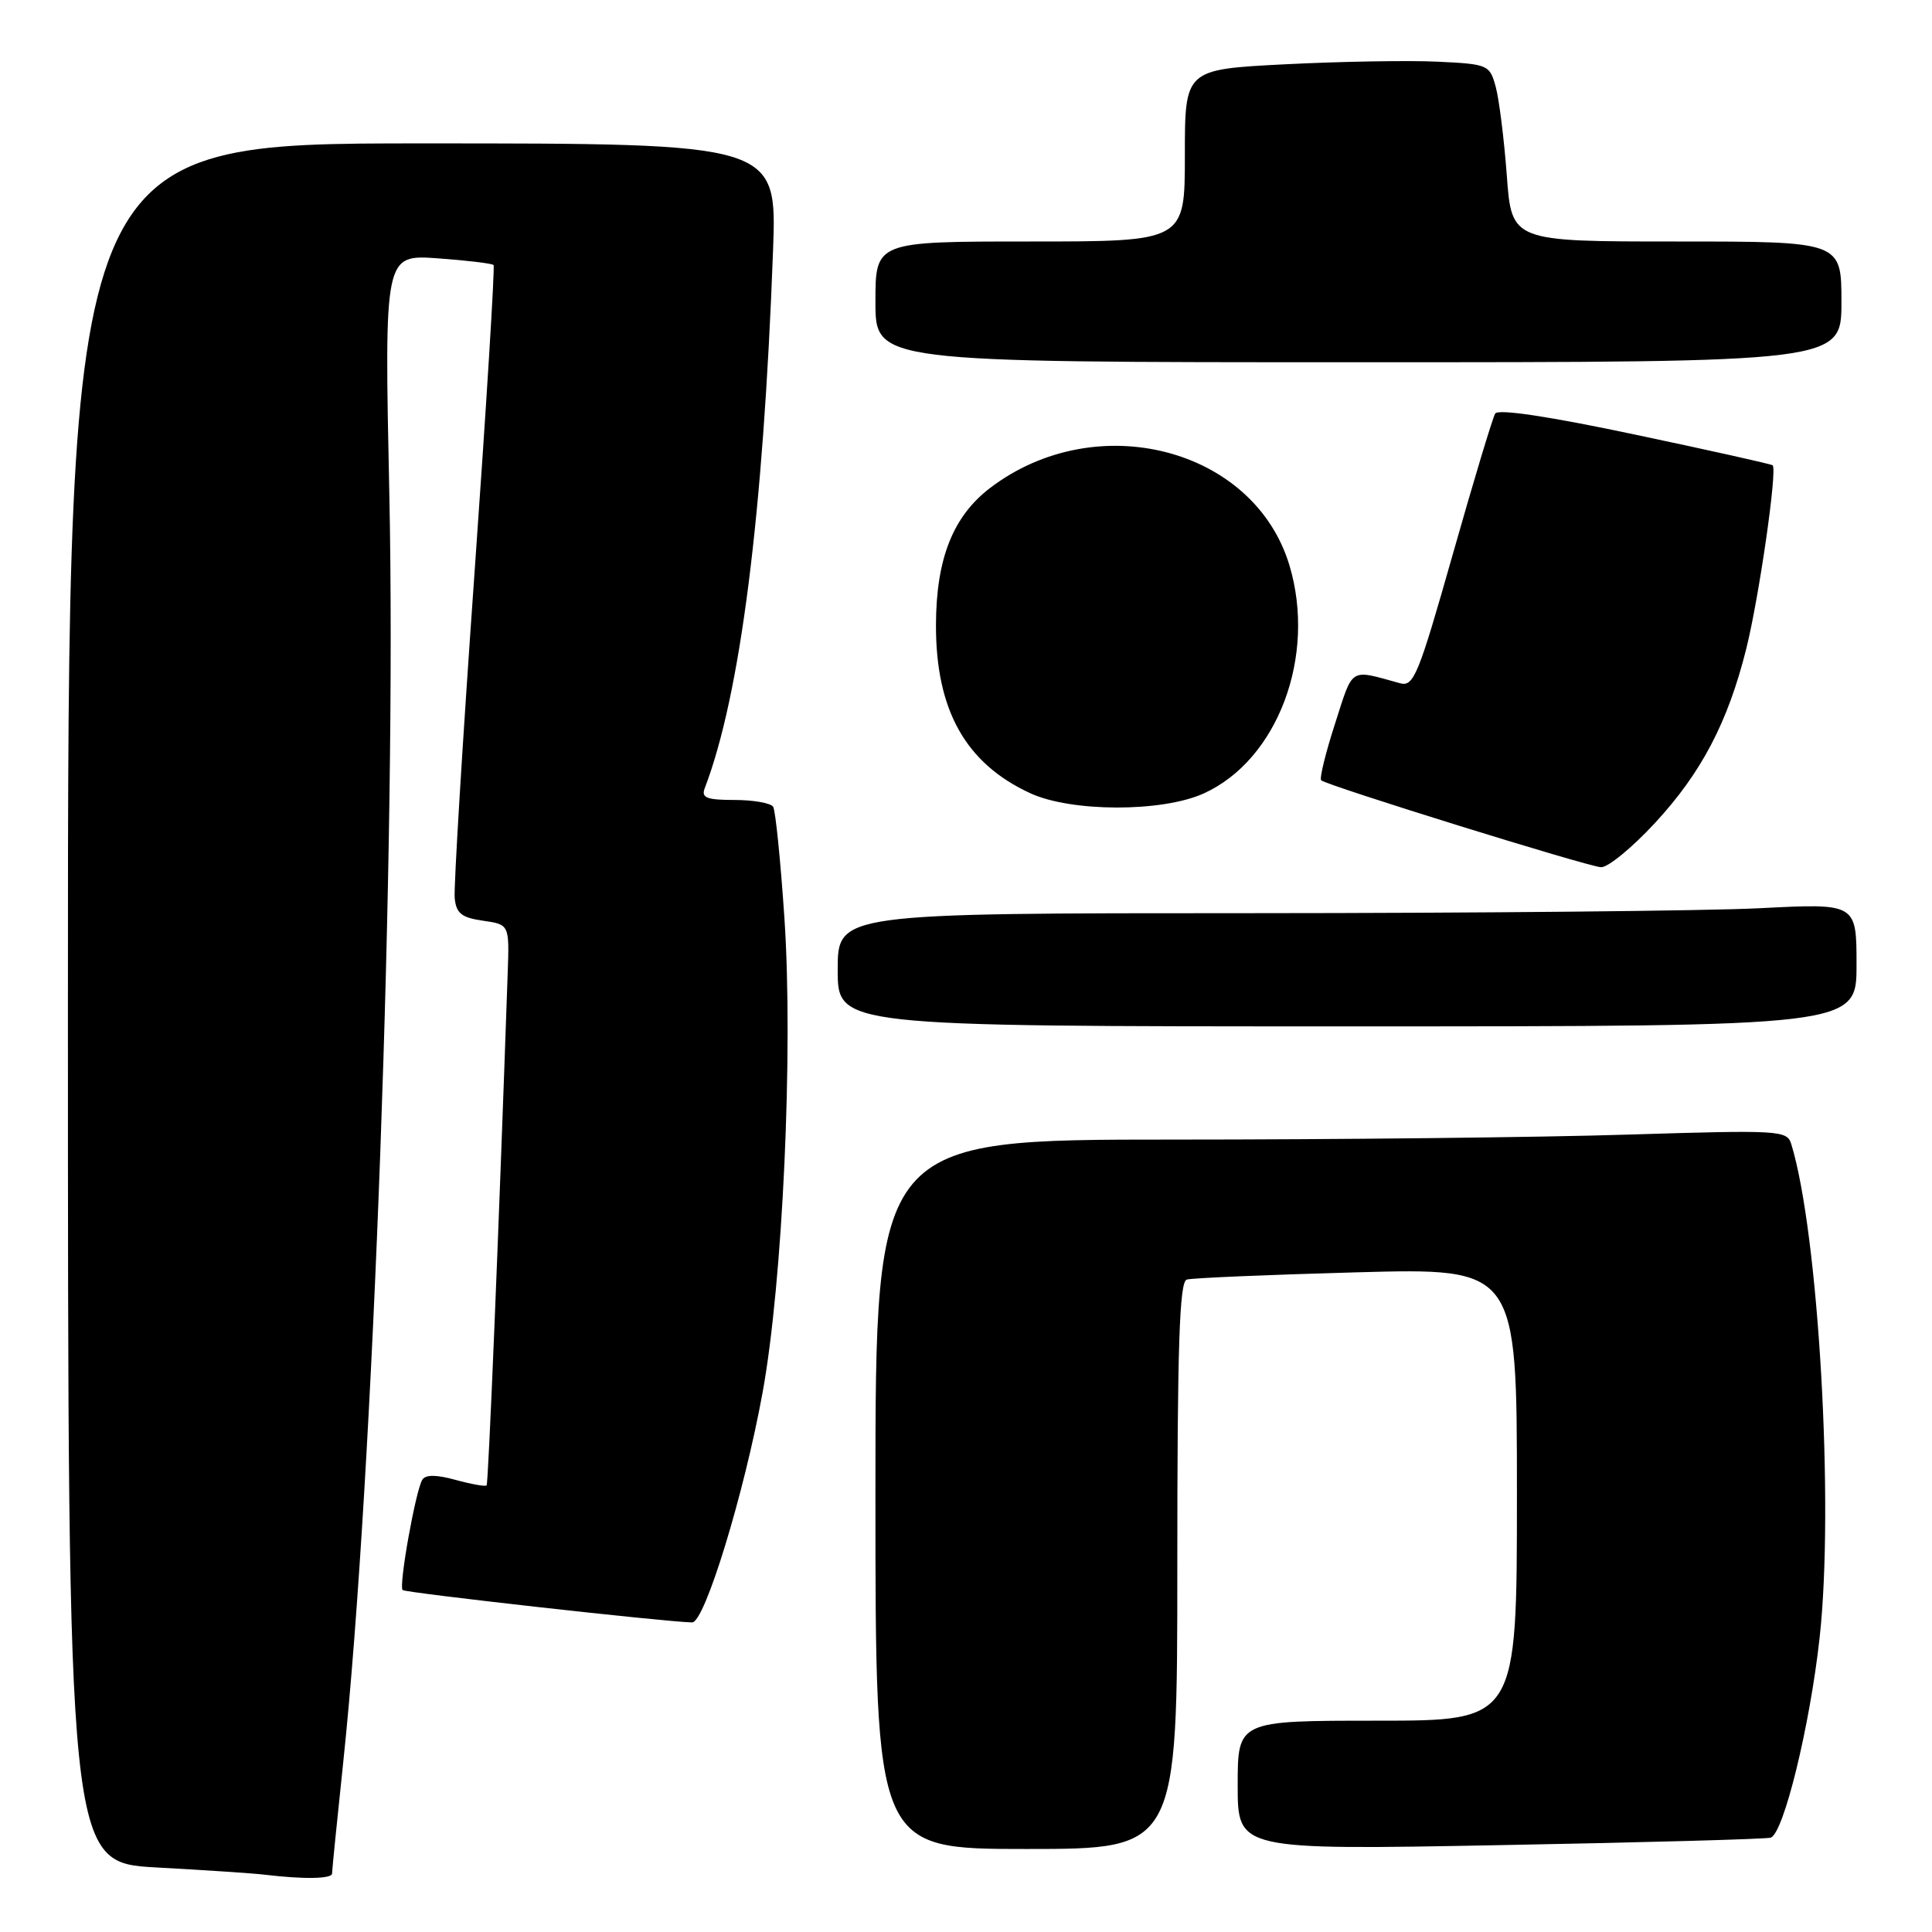 <?xml version="1.0" encoding="UTF-8" standalone="no"?>
<!DOCTYPE svg PUBLIC "-//W3C//DTD SVG 1.1//EN" "http://www.w3.org/Graphics/SVG/1.1/DTD/svg11.dtd" >
<svg xmlns="http://www.w3.org/2000/svg" xmlns:xlink="http://www.w3.org/1999/xlink" version="1.1" viewBox="0 0 256 256">
 <g >
 <path fill="currentColor"
d=" M 44.00 248.25 C 44.00 247.84 44.67 241.16 45.49 233.41 C 49.49 195.49 52.55 111.30 51.59 65.61 C 50.92 33.73 50.92 33.73 58.00 34.23 C 61.89 34.51 65.22 34.91 65.40 35.12 C 65.59 35.33 64.45 53.73 62.87 76.00 C 61.29 98.28 60.11 117.62 60.25 119.00 C 60.45 121.03 61.16 121.59 64.00 122.00 C 67.50 122.50 67.50 122.50 67.27 129.00 C 66.04 164.48 64.71 196.56 64.48 196.82 C 64.32 197.00 62.48 196.67 60.39 196.10 C 57.82 195.39 56.39 195.38 55.96 196.07 C 55.07 197.51 52.81 210.15 53.35 210.69 C 53.73 211.06 88.06 214.90 91.71 214.98 C 93.37 215.01 98.61 197.92 101.05 184.50 C 103.72 169.85 105.12 139.26 103.94 121.66 C 103.43 114.06 102.76 107.42 102.45 106.91 C 102.14 106.41 99.84 106.00 97.33 106.00 C 93.66 106.00 92.90 105.71 93.37 104.47 C 98.09 92.17 101.14 68.24 102.43 33.25 C 102.96 19.00 102.96 19.00 55.98 19.00 C 9.00 19.00 9.00 19.00 9.00 132.90 C 9.00 246.80 9.00 246.80 20.75 247.45 C 27.21 247.80 33.62 248.23 35.00 248.40 C 40.24 249.03 44.00 248.97 44.00 248.25 Z  M 156.00 207.47 C 156.00 178.32 156.28 169.85 157.25 169.55 C 157.94 169.34 168.06 168.91 179.75 168.59 C 201.00 168.01 201.00 168.01 201.00 198.01 C 201.00 228.00 201.00 228.00 182.50 228.00 C 164.00 228.00 164.00 228.00 164.00 236.57 C 164.00 245.14 164.00 245.14 198.75 244.49 C 217.86 244.14 234.00 243.69 234.62 243.50 C 236.33 242.98 239.82 228.73 241.11 217.00 C 243.05 199.42 240.97 163.37 237.35 151.59 C 236.79 149.77 235.85 149.72 215.72 150.34 C 204.15 150.71 176.98 151.00 155.34 151.00 C 116.00 151.00 116.00 151.00 116.00 198.00 C 116.00 245.00 116.00 245.00 136.00 245.00 C 156.00 245.00 156.00 245.00 156.00 207.47 Z  M 246.00 127.85 C 246.00 119.69 246.00 119.69 233.25 120.34 C 226.24 120.70 195.86 120.99 165.75 121.00 C 111.00 121.00 111.00 121.00 111.00 128.50 C 111.00 136.00 111.00 136.00 178.50 136.00 C 246.00 136.00 246.00 136.00 246.00 127.85 Z  M 219.30 109.04 C 225.44 102.41 228.95 95.71 231.38 86.00 C 233.09 79.15 235.54 62.14 234.88 61.65 C 234.67 61.49 226.45 59.65 216.62 57.58 C 205.23 55.17 198.52 54.16 198.12 54.80 C 197.78 55.36 195.25 63.75 192.50 73.45 C 187.94 89.52 187.32 91.04 185.50 90.53 C 178.74 88.67 179.34 88.30 176.90 95.89 C 175.64 99.78 174.82 103.15 175.06 103.39 C 175.76 104.07 210.32 114.81 212.14 114.91 C 213.05 114.96 216.27 112.32 219.30 109.04 Z  M 159.51 105.13 C 169.30 100.69 174.46 86.94 170.86 74.92 C 166.19 59.35 145.26 53.94 131.19 64.66 C 126.27 68.42 124.05 74.03 124.02 82.78 C 123.99 94.08 127.93 101.14 136.50 105.10 C 141.94 107.62 154.00 107.64 159.51 105.13 Z  M 244.00 40.00 C 244.00 32.00 244.00 32.00 222.15 32.00 C 200.30 32.00 200.30 32.00 199.66 23.25 C 199.30 18.44 198.64 13.15 198.19 11.50 C 197.39 8.58 197.18 8.49 190.43 8.17 C 186.62 7.99 177.54 8.15 170.25 8.52 C 157.00 9.20 157.00 9.20 157.00 20.60 C 157.00 32.00 157.00 32.00 136.50 32.00 C 116.00 32.00 116.00 32.00 116.00 40.00 C 116.00 48.00 116.00 48.00 180.00 48.00 C 244.00 48.00 244.00 48.00 244.00 40.00 Z "/>
</g>
</svg>